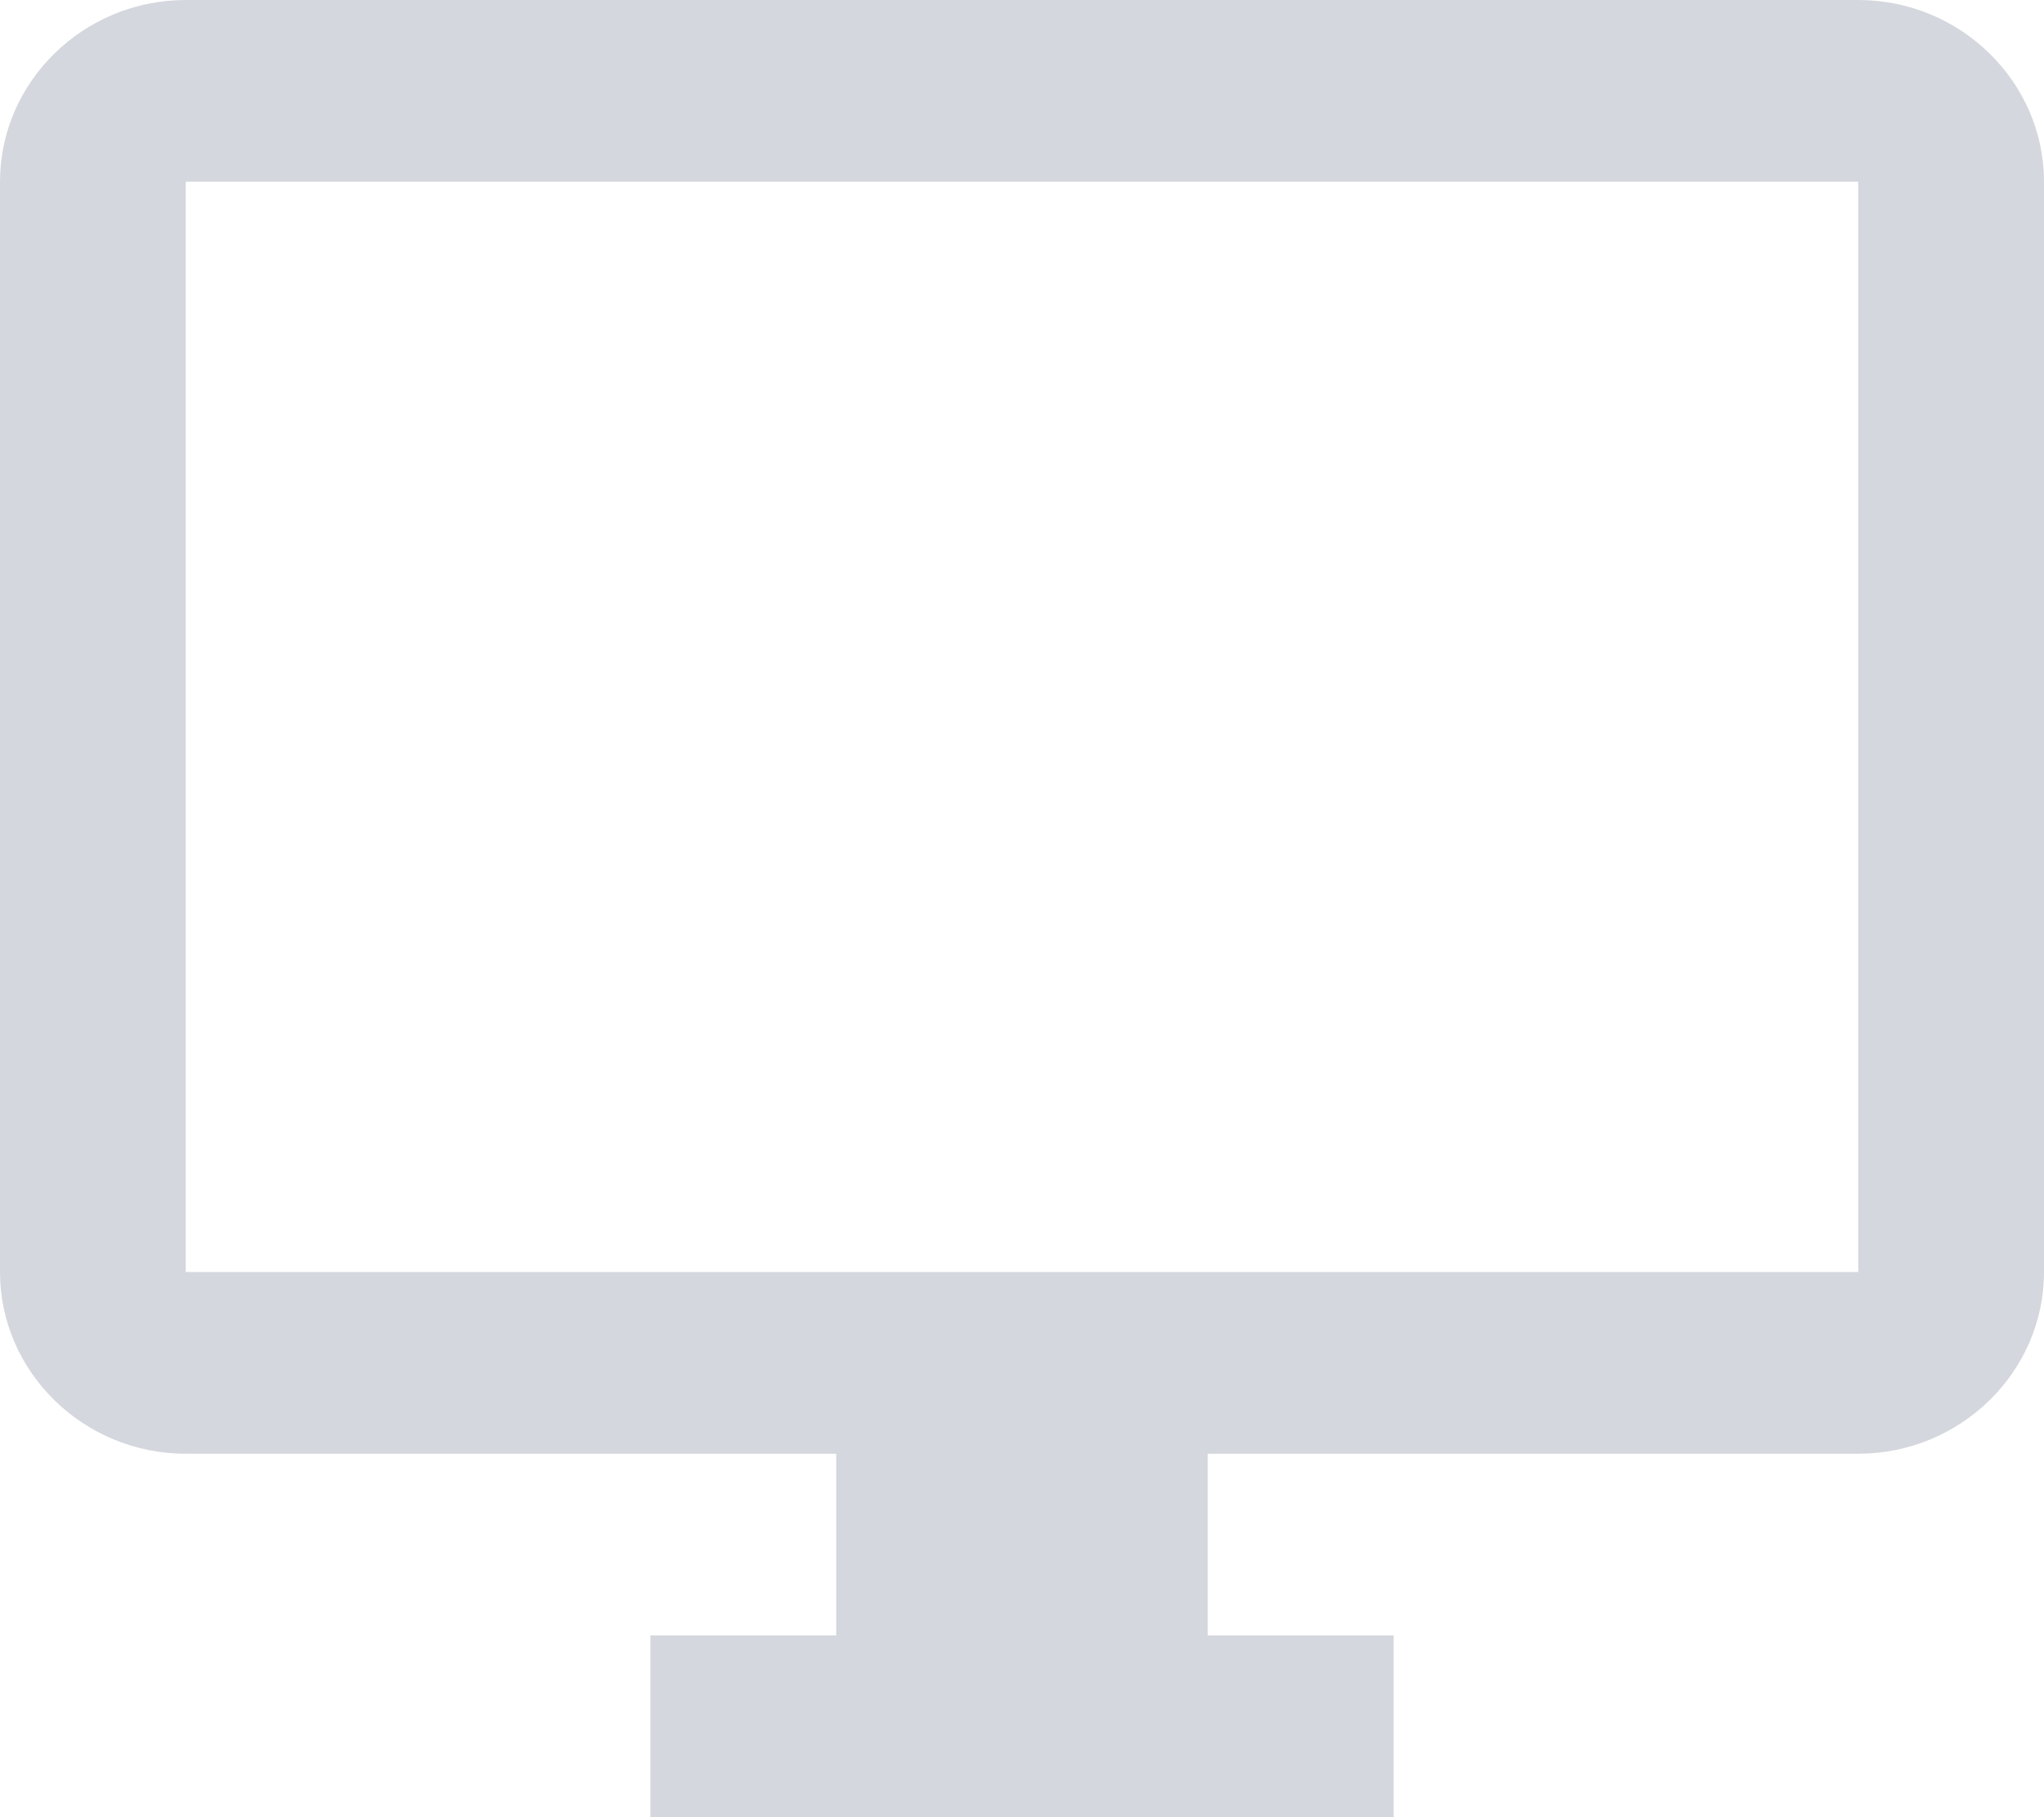 <svg width="18" height="16" viewBox="0 0 18 16" fill="none" xmlns="http://www.w3.org/2000/svg">
<path d="M16.364 0H1.636C0.736 0 0 0.72 0 1.6V11.2C0 12.08 0.736 12.8 1.636 12.8H7.364V14.4H5.727V16H12.273V14.4H10.636V12.8H16.364C17.264 12.8 18 12.08 18 11.2V1.6C18 0.72 17.264 0 16.364 0ZM16.364 11.2H1.636V1.6H16.364V11.2Z" fill="#D4D7DD"/>
</svg>
